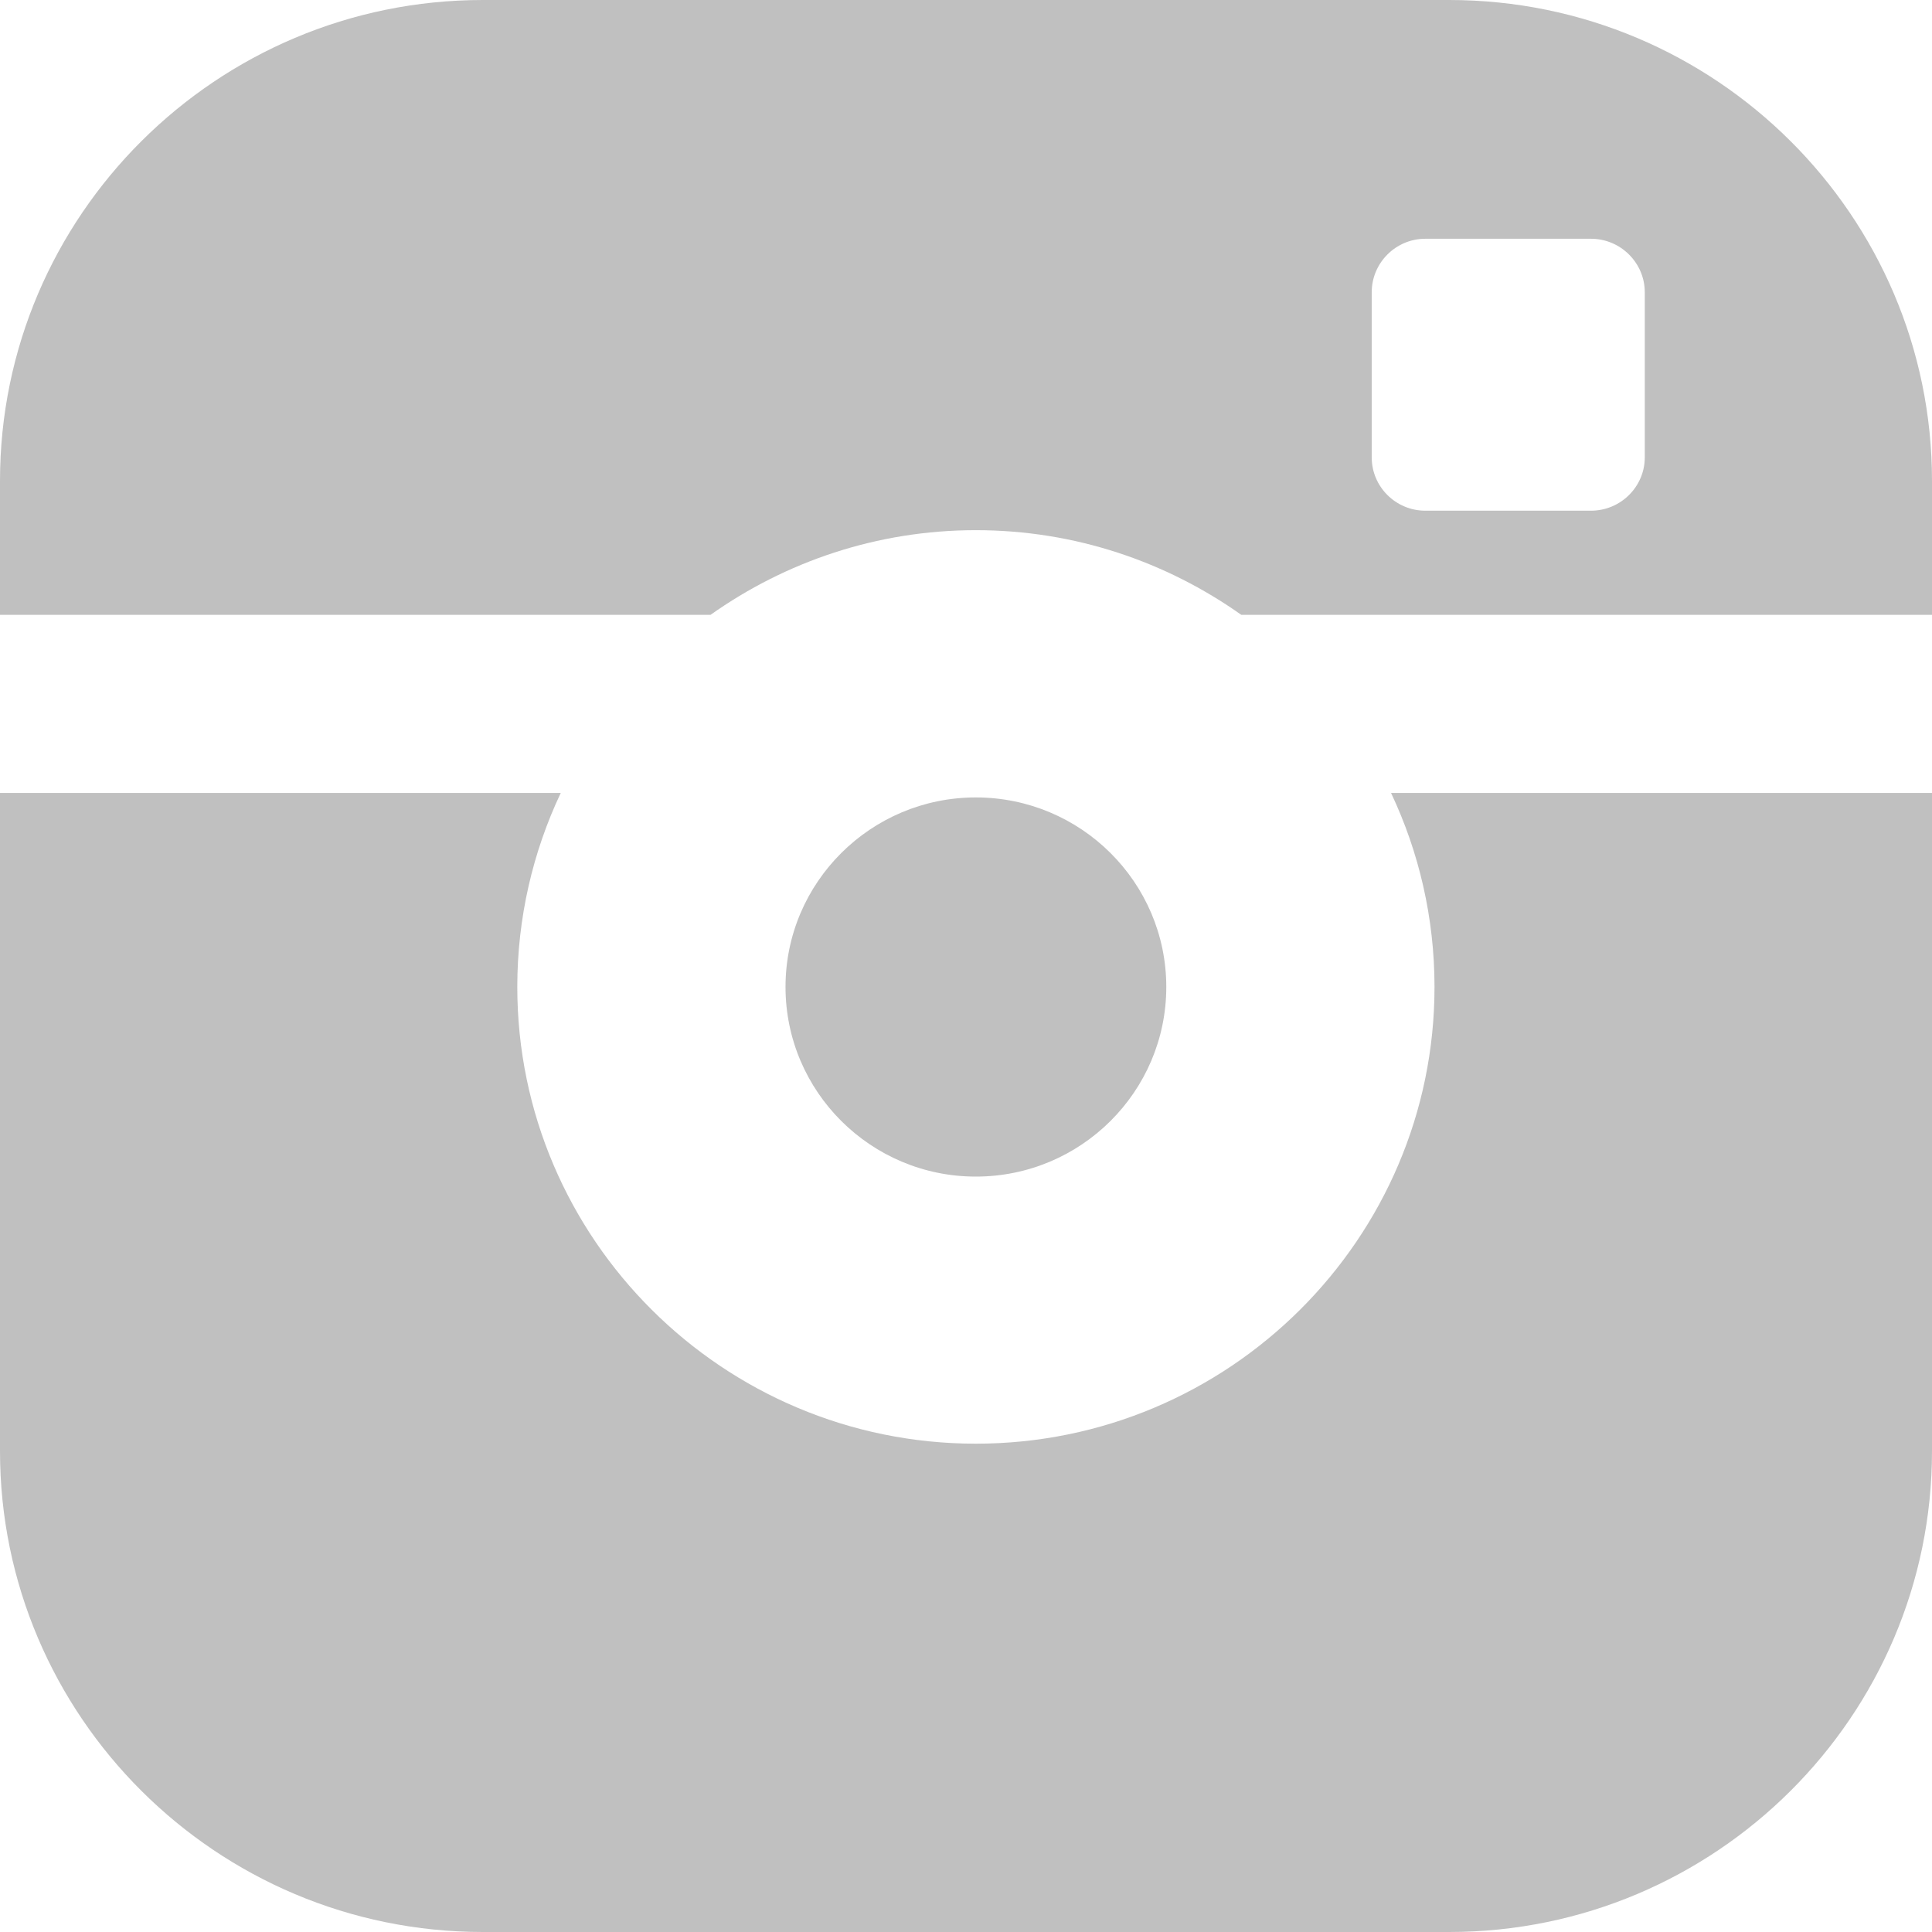 <svg width="12" height="12" viewBox="0 0 12 12" fill="none" xmlns="http://www.w3.org/2000/svg">
<path opacity="0.3" fill-rule="evenodd" clip-rule="evenodd" d="M7.71 3.819C7.244 3.489 6.676 3.293 6.061 3.293C5.447 3.293 4.879 3.489 4.413 3.819L0 3.819L0 2.987C0 1.34 1.345 0 2.999 0L9.001 0C10.655 0 12 1.34 12 2.987L12 3.819L7.71 3.819ZM8.52 1.815C8.52 1.633 8.669 1.483 8.853 1.483L9.882 1.483C10.066 1.483 10.216 1.633 10.216 1.815V2.841C10.216 3.023 10.066 3.172 9.882 3.172H8.853C8.669 3.172 8.52 3.023 8.52 2.841V1.815ZM6.061 8.967C7.632 8.967 8.91 7.695 8.91 6.13C8.91 5.7 8.813 5.291 8.64 4.925L12 4.925V9.013C12 10.66 10.655 12 9.001 12L2.999 12C1.345 12 0 10.66 0 9.013L0 4.925L3.483 4.925C3.31 5.291 3.213 5.7 3.213 6.13C3.213 7.695 4.491 8.967 6.061 8.967ZM6.061 4.953C6.714 4.953 7.244 5.481 7.244 6.13C7.244 6.78 6.714 7.308 6.061 7.308C5.409 7.308 4.879 6.78 4.879 6.13C4.879 5.481 5.409 4.953 6.061 4.953Z" fill="#2E2E2E"/>
</svg>

